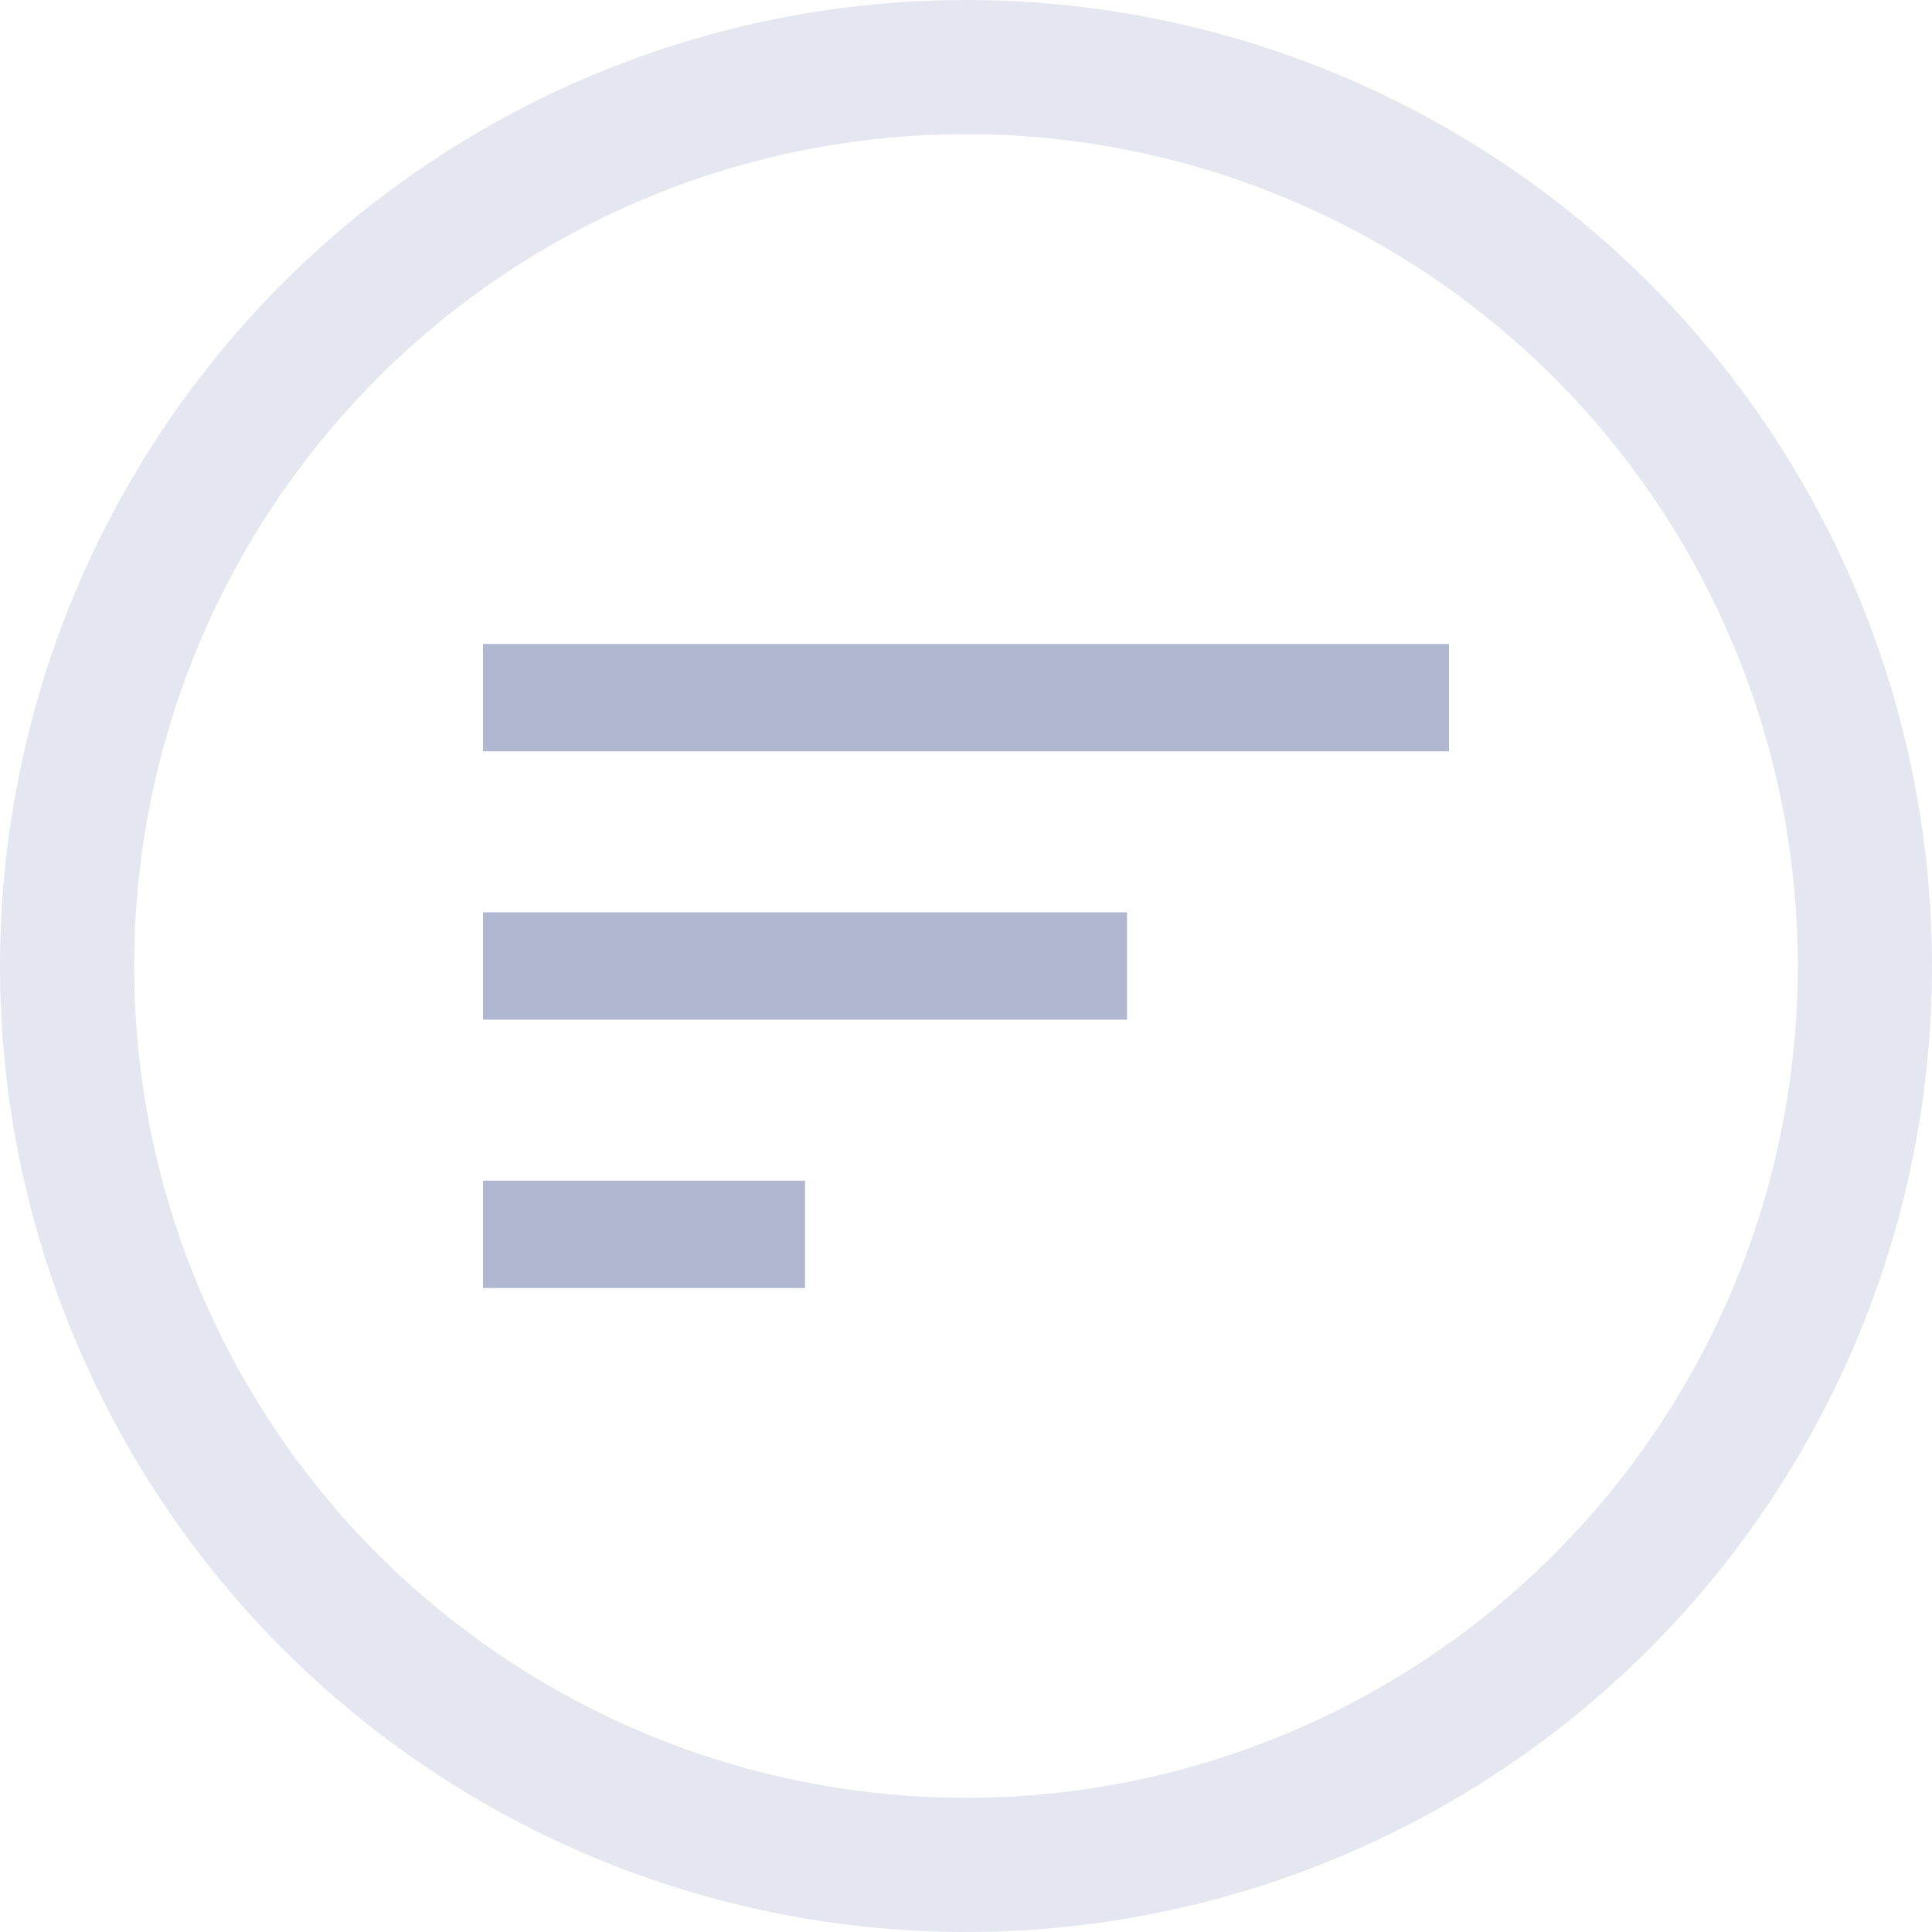 <?xml version="1.0" encoding="UTF-8"?>
<svg width="36px" height="36px" viewBox="0 0 36 36" version="1.1" xmlns="http://www.w3.org/2000/svg" xmlns:xlink="http://www.w3.org/1999/xlink">
    <title>ic/ light/36/notification</title>
    <g id="Symbols" stroke="none" stroke-width="1" fill="none" fill-rule="evenodd">
        <g id="ic/-light/36/notification">
            <circle id="Oval-Copy-3" stroke="#B2BAD4" stroke-width="2.5" opacity="0.348" cx="18" cy="18" r="16.75"></circle>
            <g id="baseline-sort-24px" transform="translate(6, 6)">
                <path d="M3,18 L9,18 L9,16 L3,16 L3,18 Z M3,6 L3,8 L21,8 L21,6 L3,6 Z M3,13 L15,13 L15,11 L3,11 L3,13 Z" id="Shape" fill="#AFB7D1" fill-rule="nonzero"></path>
                <polygon id="Path" points="0 0 24 0 24 24 0 24"></polygon>
            </g>
        </g>
    </g>
</svg>